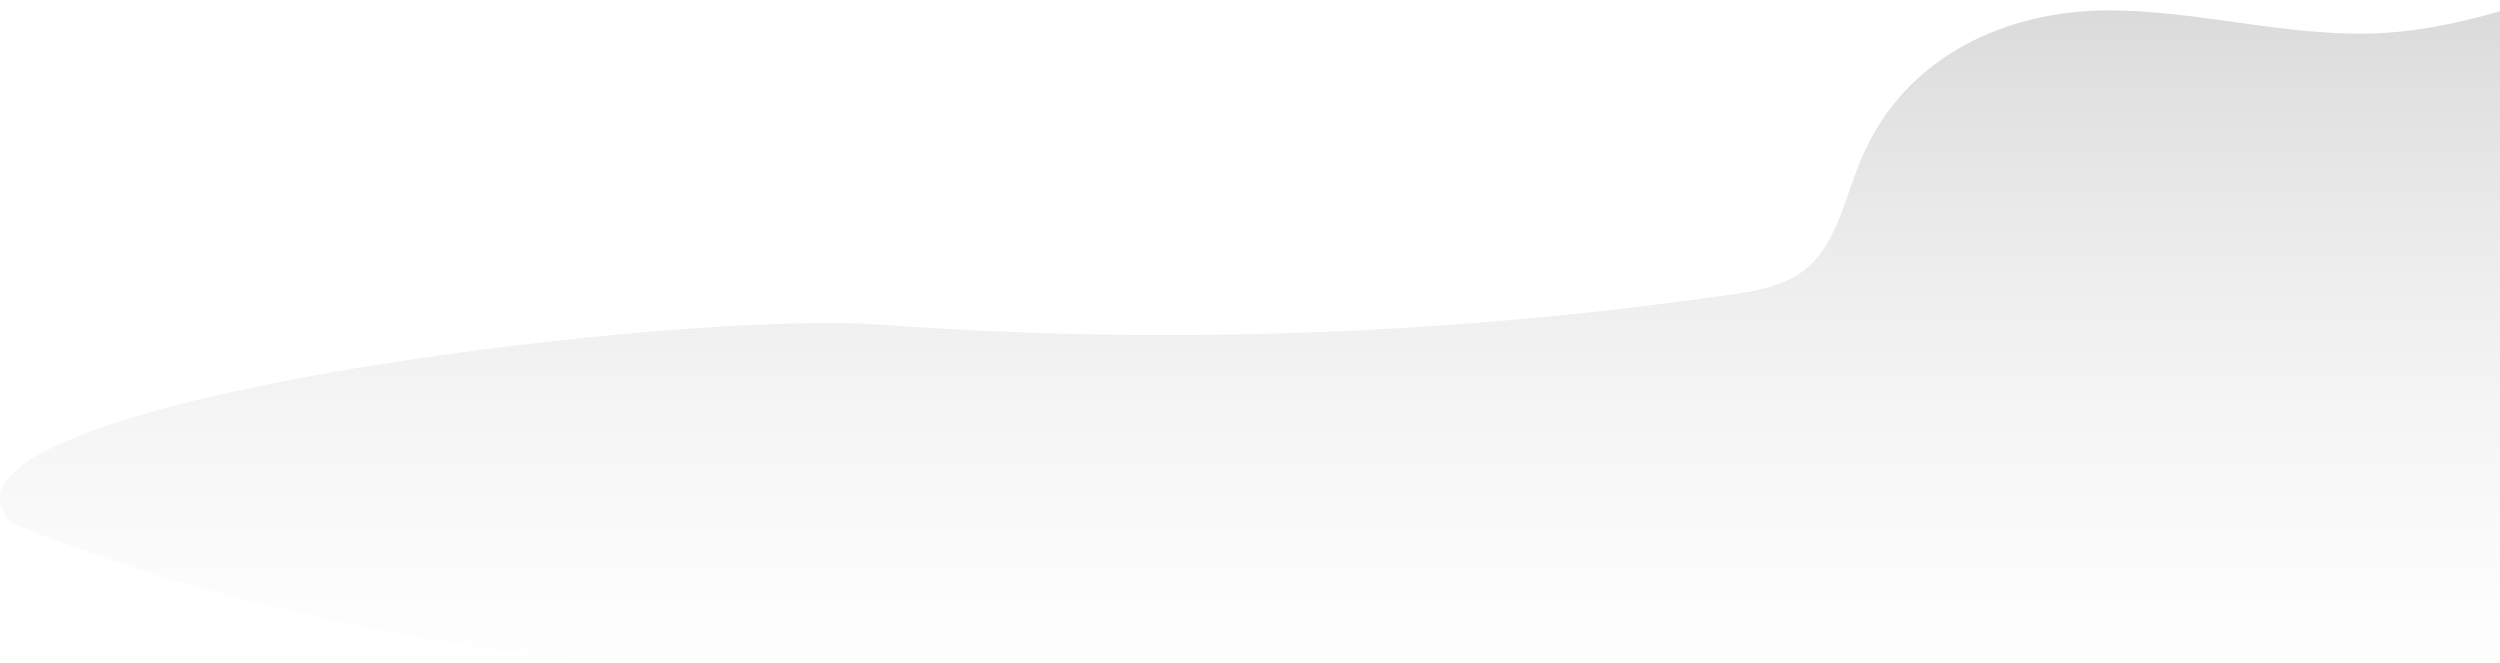 <?xml version="1.0" encoding="UTF-8"?>
<svg width="230px" height="61px" viewBox="0 0 230 61" version="1.1" xmlns="http://www.w3.org/2000/svg" xmlns:xlink="http://www.w3.org/1999/xlink">
    <!-- Generator: Sketch 59 (86127) - https://sketch.com -->
    <title>7</title>
    <desc>Created with Sketch.</desc>
    <defs>
        <linearGradient x1="50%" y1="9.013%" x2="50%" y2="84.686%" id="linearGradient-1">
            <stop stop-color="#D8D8D8" offset="0%"></stop>
            <stop stop-color="#EEEEEE" stop-opacity="0" offset="100%"></stop>
        </linearGradient>
    </defs>
    <g id="页面-1" stroke="none" stroke-width="1" fill="none" fill-rule="evenodd">
        <g id="信鸽-手机端" transform="translate(-520, -5721)" fill="url(#linearGradient-1)">
            <g id="编组-17" transform="translate(520, 5711)">
                <path d="M267.104,0 C251.918,0.074 235.496,12.013 219.429,13.023 L219.429,13.023 C214.793,13.316 210.172,12.672 205.547,12.027 L205.547,12.027 C201.551,11.471 197.552,10.914 193.54,10.961 L193.54,10.961 C184.886,11.064 175.367,14.904 171.262,24.558 L171.262,24.558 C169.896,27.769 169.144,31.565 166.968,33.952 L166.968,33.952 C164.935,36.18 162.095,36.689 159.424,37.074 L159.424,37.074 C133.376,40.837 107.073,41.77 80.898,39.86 L80.898,39.86 C63.307,38.577 0.122,46.002 0,55.873 L0,55.873 L0,55.931 C0.009,56.648 0.35,57.376 1.068,58.117 L1.068,58.117 C31.847,70.877 72.286,73.454 104.63,75.482 L104.63,75.482 C301.538,87.822 429.194,85.934 587.352,75.08 L587.352,75.08 C589.221,74.953 591.125,74.954 593.031,74.954 L593.031,74.954 C599.033,74.957 605.045,74.963 610,70.912 L610,70.912 C581.951,63.157 553.666,55.366 524.958,54.961 L524.958,54.961 C522.171,54.924 519.374,54.953 516.577,54.982 L516.577,54.982 C506.705,55.086 496.812,55.188 487.253,52.278 L487.253,52.278 C476.988,49.153 467.509,42.658 457.234,39.584 L457.234,39.584 C440.972,34.716 423.72,38.683 407.375,34.286 L407.375,34.286 C395.738,31.157 384.929,23.878 373.177,21.55 L373.177,21.55 C362.861,19.507 352.017,21.256 341.301,23.006 L341.301,23.006 C324.888,25.684 308.774,28.363 295.321,17.416 L295.321,17.416 C290.253,13.292 286.076,7.485 280.73,3.969 L280.73,3.969 C276.426,1.137 271.967,0.022 267.393,0 L267.393,0 L267.104,0 Z" id="Fill-1备份-5"></path>
            </g>
        </g>
    </g>
</svg>
